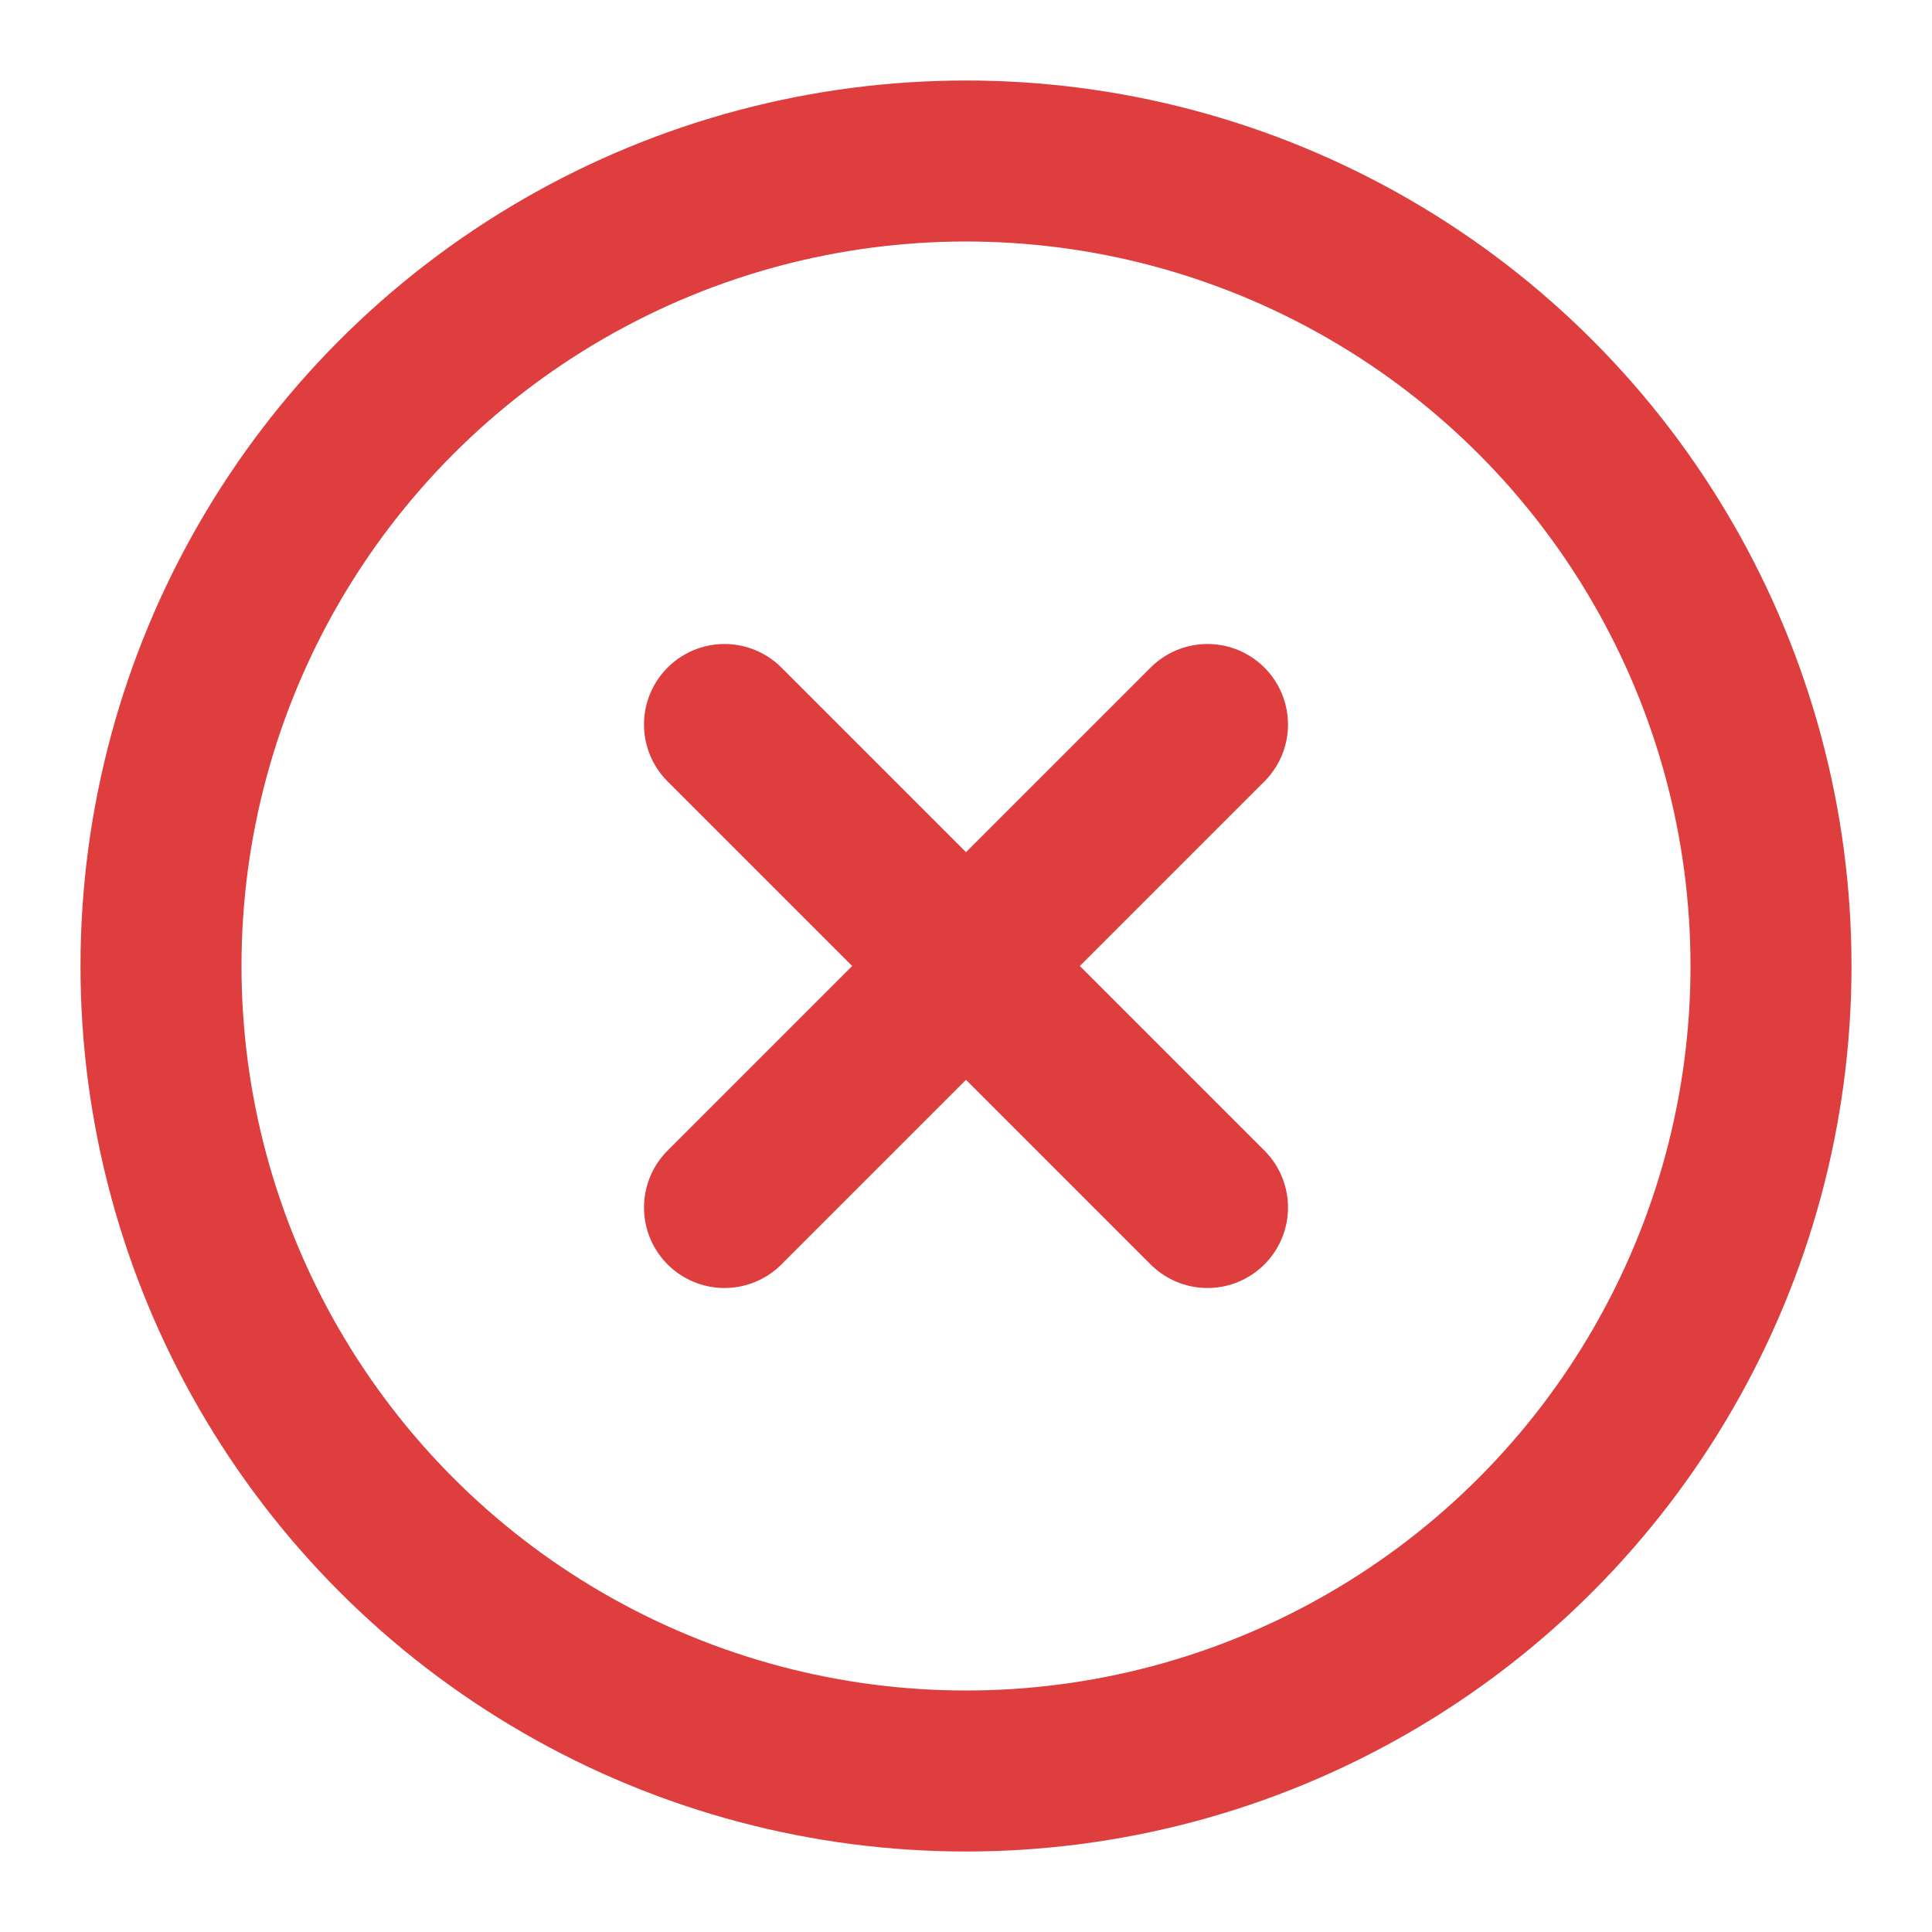 <svg xmlns="http://www.w3.org/2000/svg" width="24" height="24" viewBox="0 0 24 24" fill="none" stroke="#de3e3e" stroke-width="2" stroke-linecap="round" stroke-linejoin="round" class="feather feather-x-circle"><circle cx="12" cy="12" r="10"></circle><line x1="15" y1="9" x2="9" y2="15"></line><line x1="9" y1="9" x2="15" y2="15"></line></svg>
